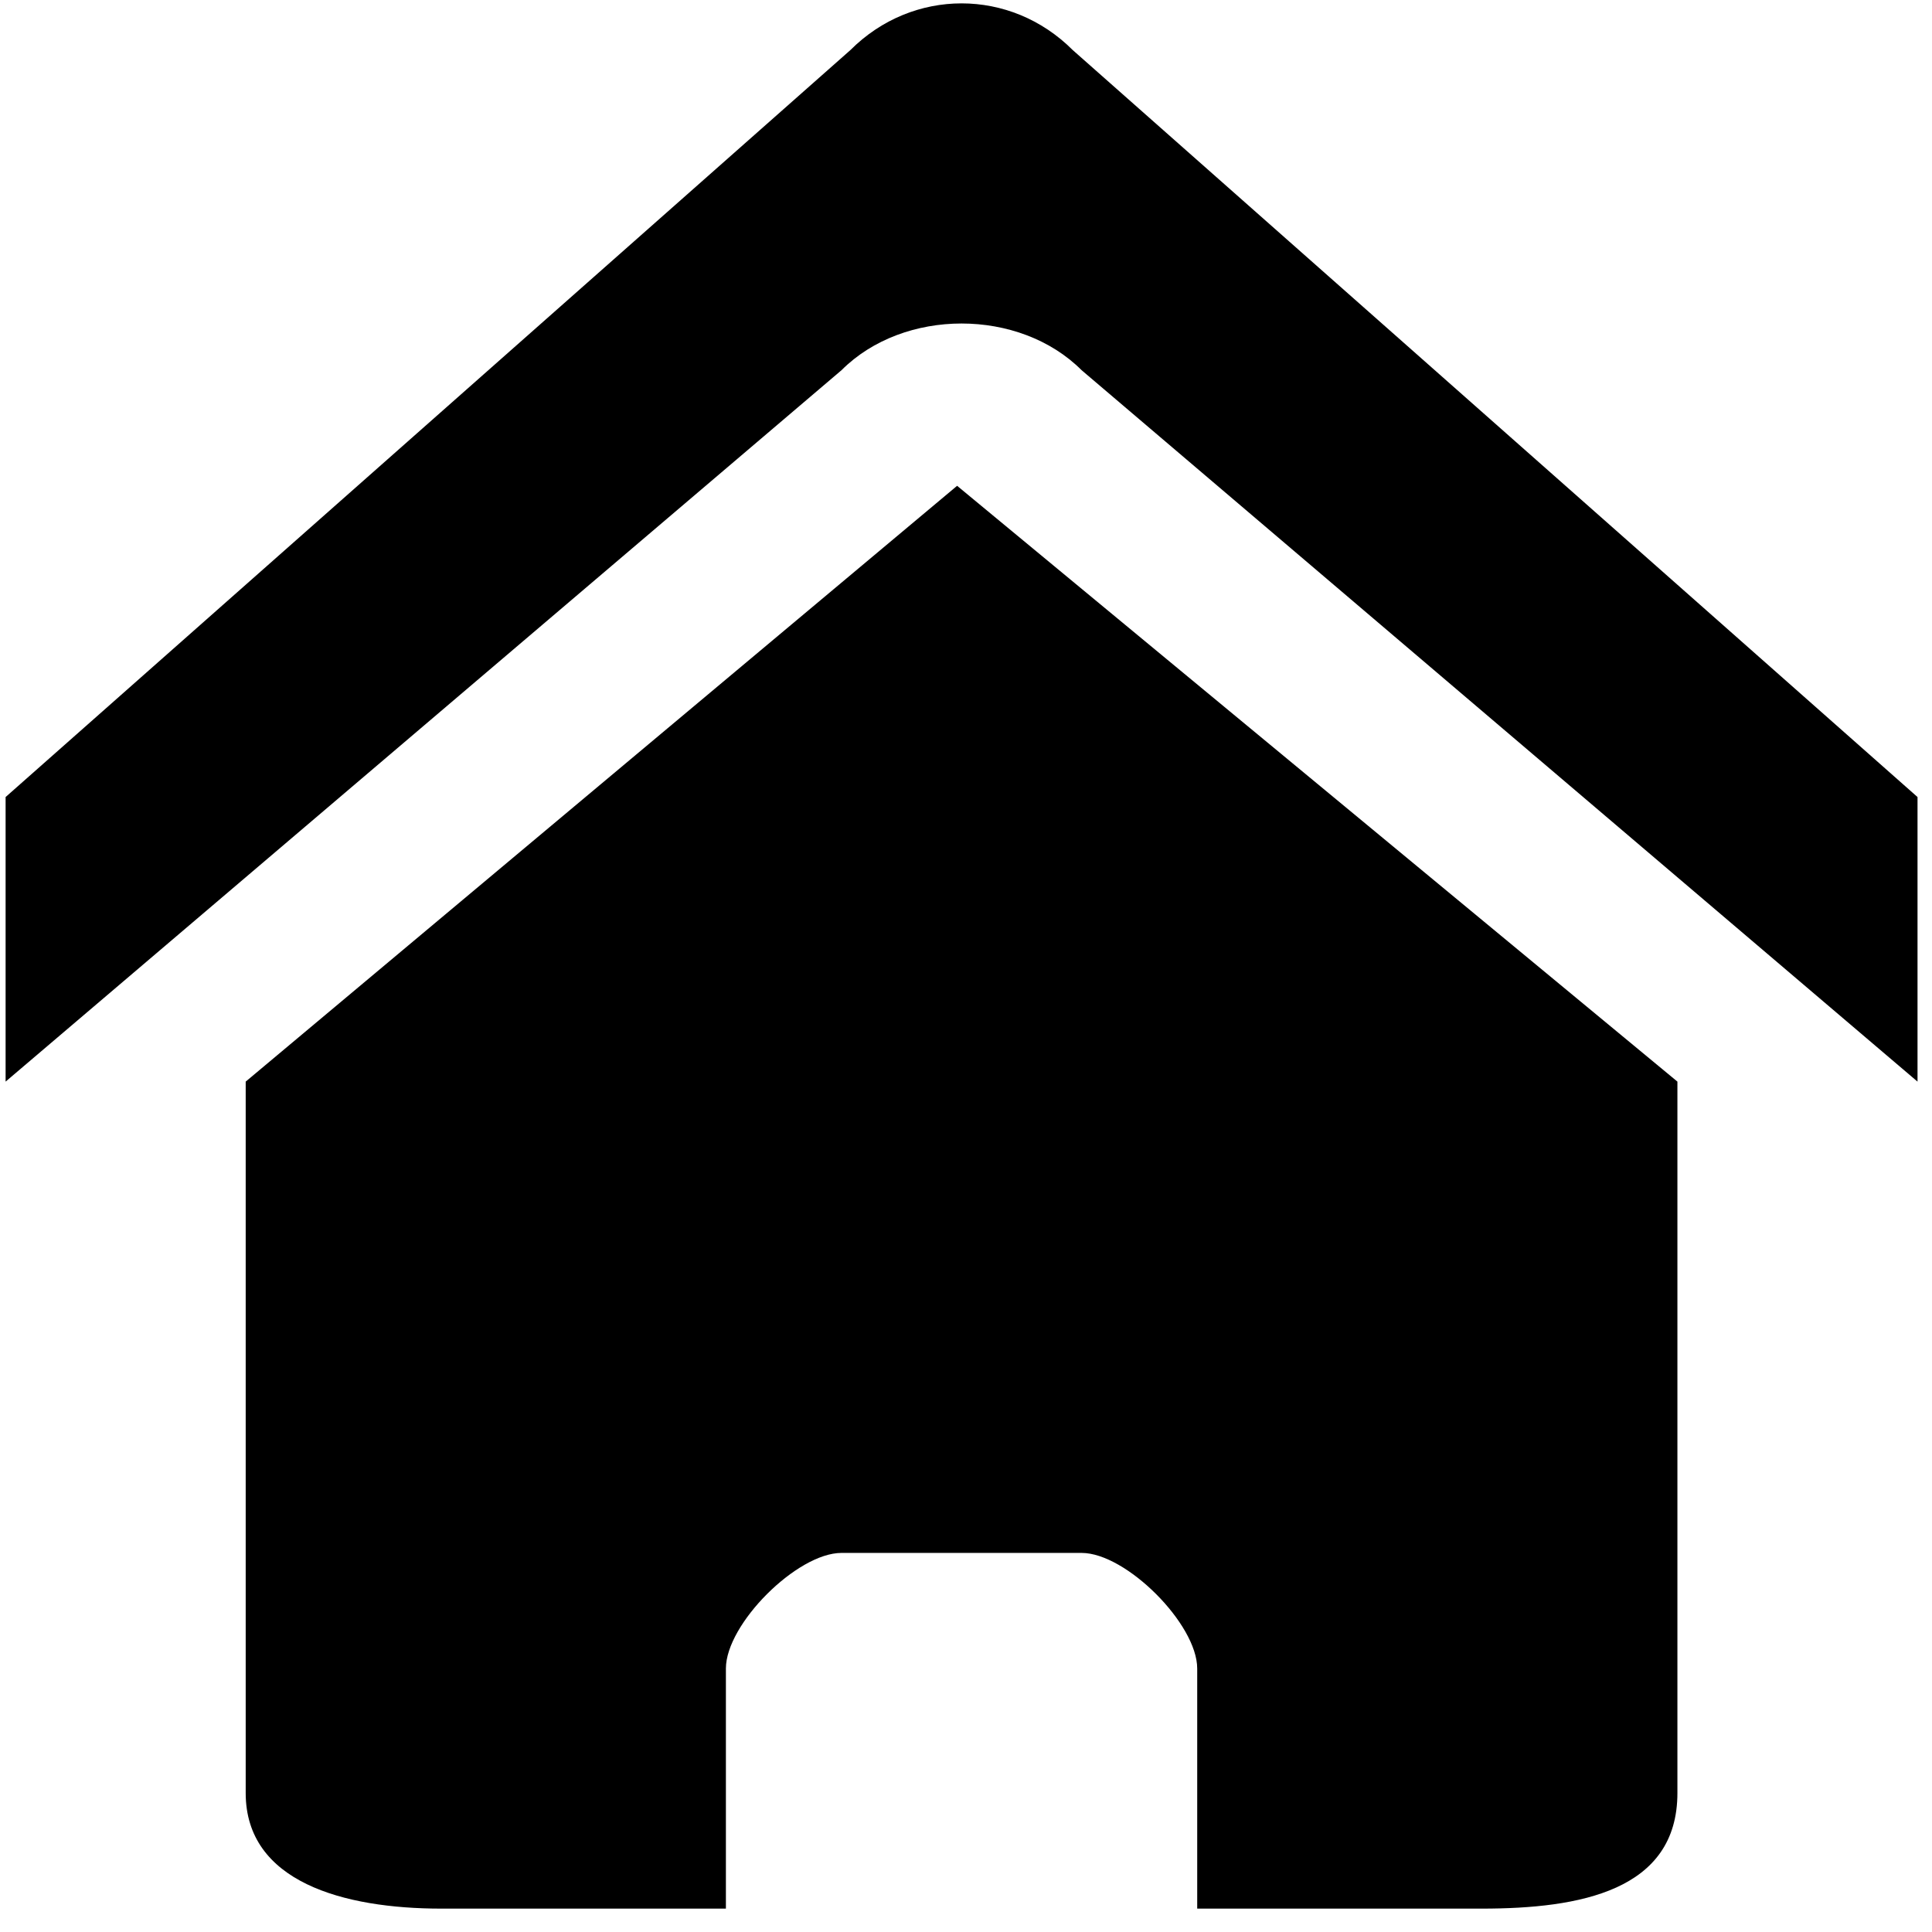 <?xml version="1.0" standalone="no"?><!DOCTYPE svg PUBLIC "-//W3C//DTD SVG 1.1//EN" "http://www.w3.org/Graphics/SVG/1.1/DTD/svg11.dtd"><svg t="1547649801826" class="icon" style="" viewBox="0 0 1024 1024" version="1.1" xmlns="http://www.w3.org/2000/svg" p-id="761" xmlns:xlink="http://www.w3.org/1999/xlink" width="200" height="200"><defs><style type="text/css"></style></defs><path d="M1016.32 573.273l-443.047-377.062c-32.993-32.993-94.265-32.993-127.258 0l-443.047 377.062v-150.825l447.761-395.915c32.993-32.993 84.839-32.993 117.832 0l447.761 395.915v150.825z m-127.258 0v377.062c0 51.846-51.846 61.273-103.692 61.273h-150.825v-127.258c0-23.566-37.706-61.273-61.273-61.273h-127.258c-23.566 0-61.273 37.706-61.273 61.273v127.258h-150.825c-51.846 0-103.692-14.14-103.692-61.273v-377.062l377.062-315.789 381.775 315.789z" p-id="762"></path></svg>
